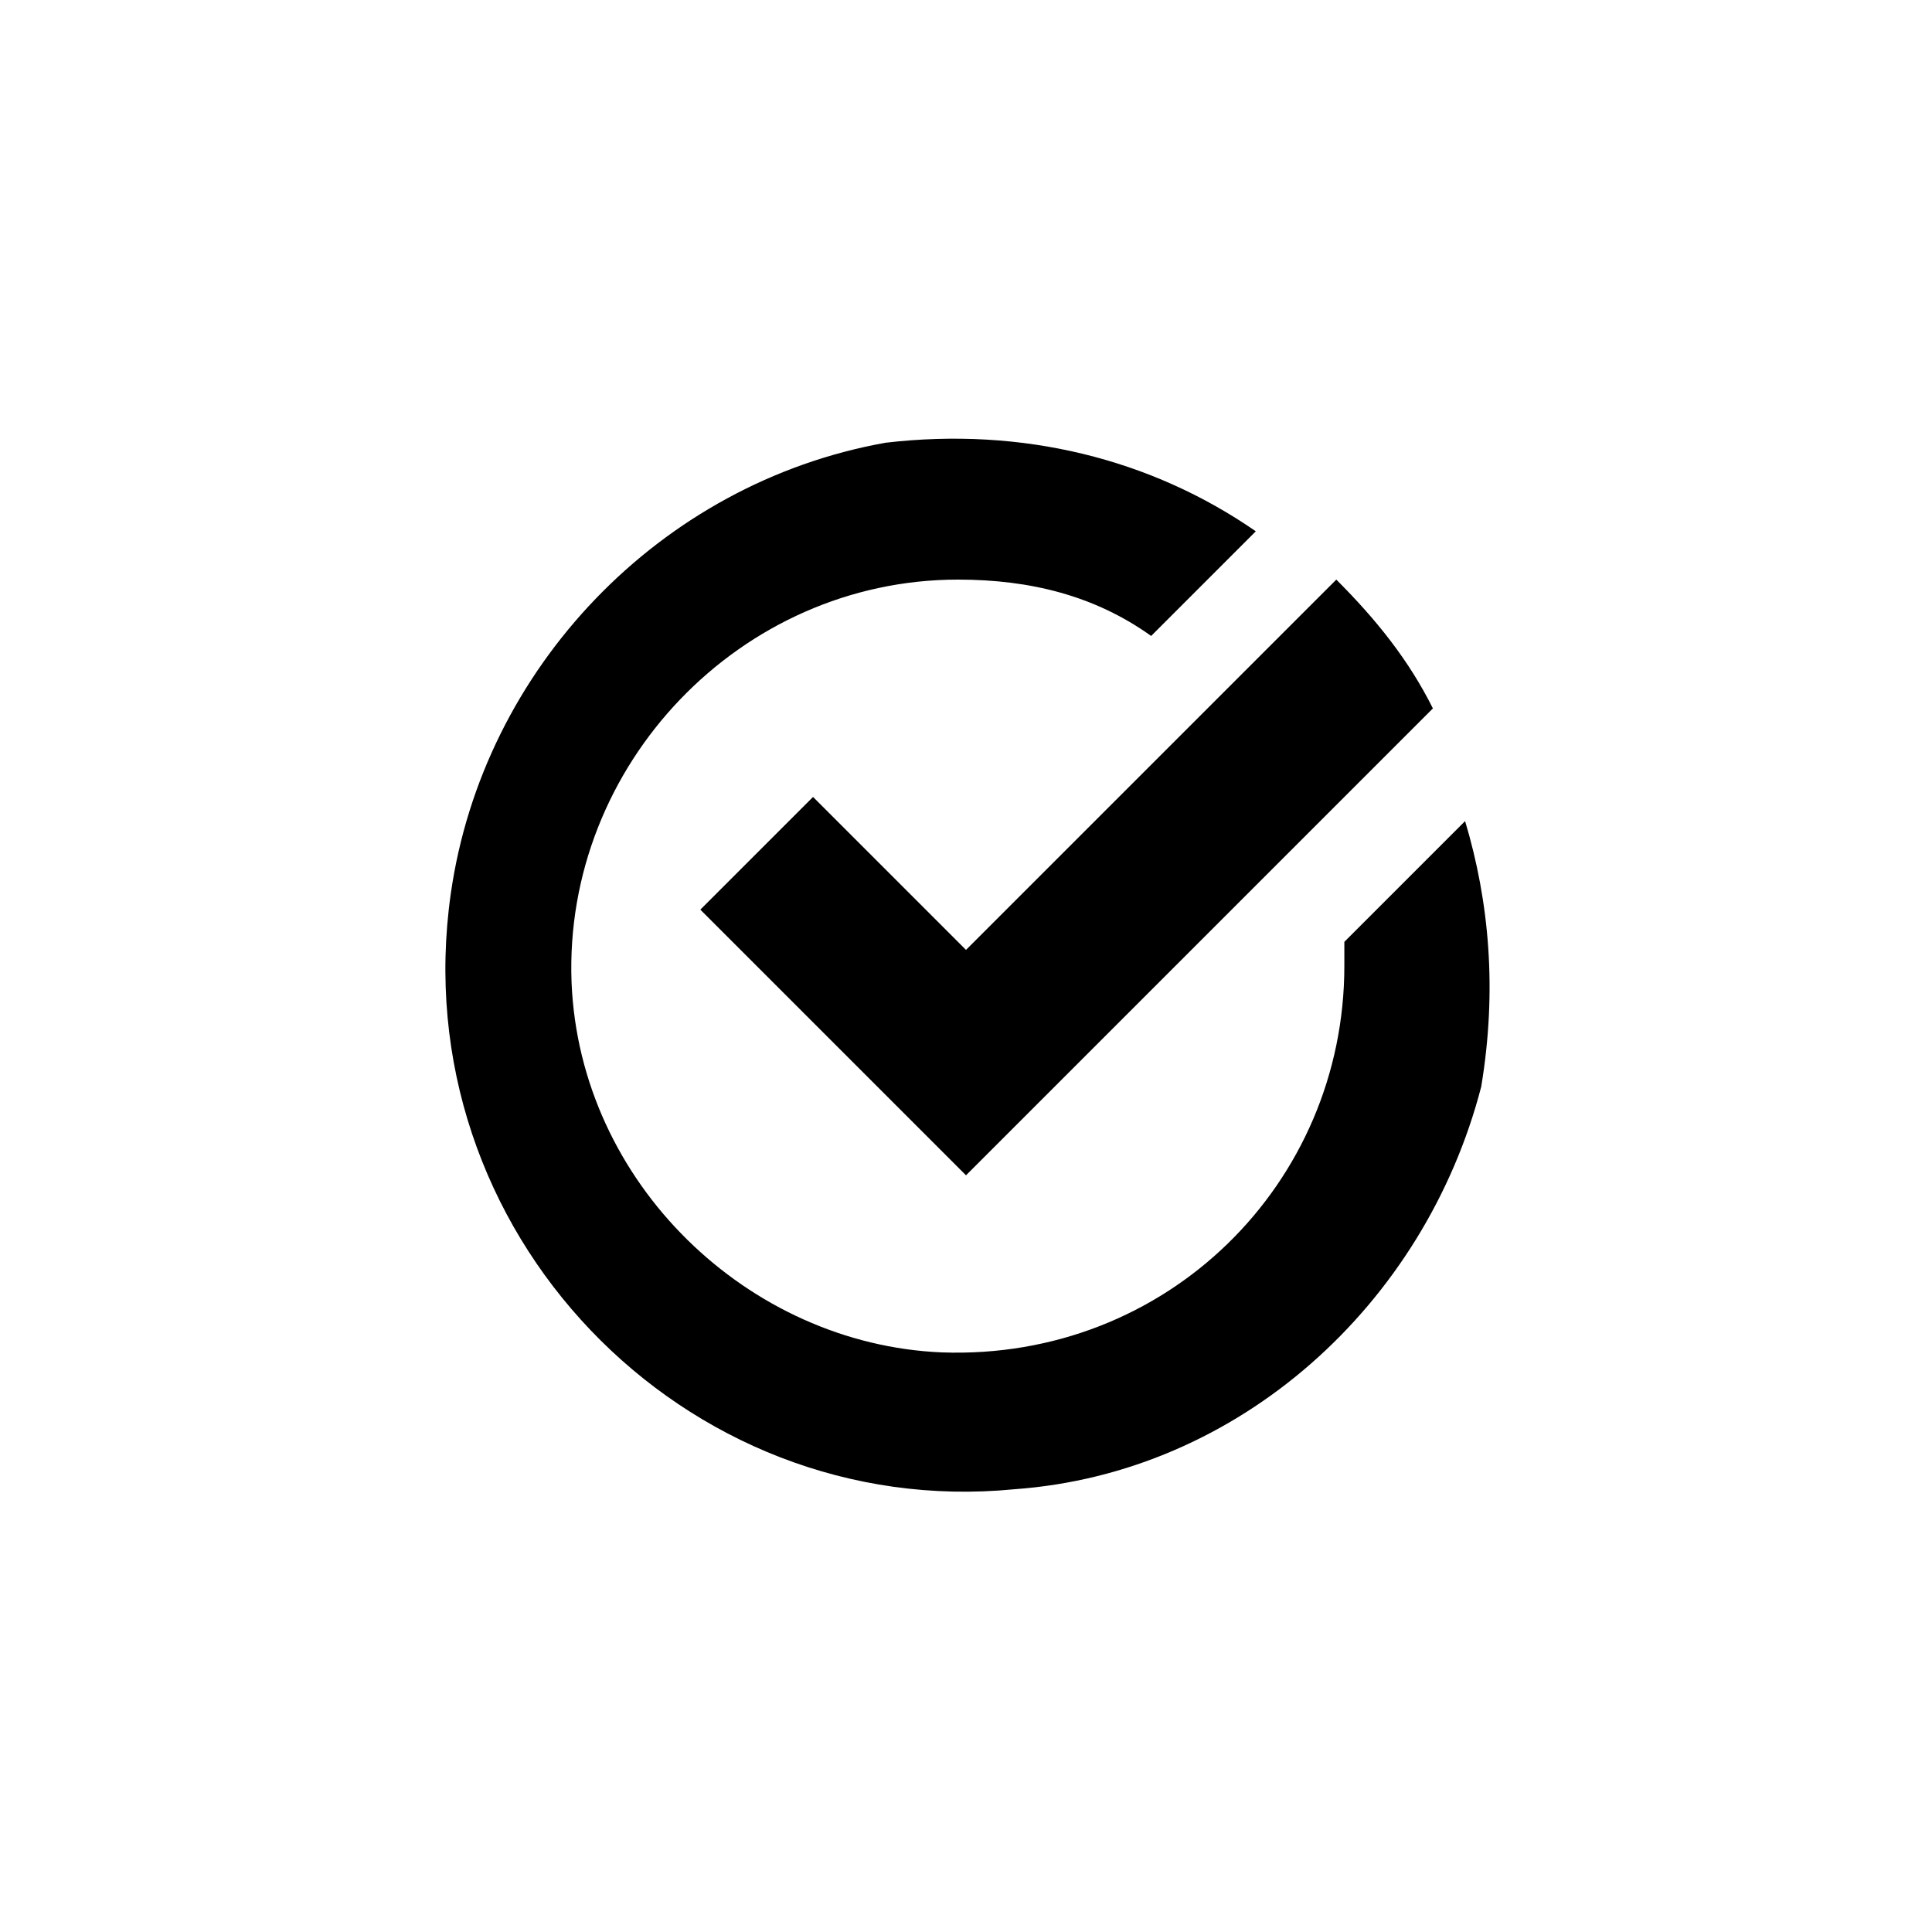 <?xml version="1.0" encoding="utf-8"?>
<!-- Generator: Adobe Illustrator 21.1.0, SVG Export Plug-In . SVG Version: 6.00 Build 0)  -->
<svg version="1.1" id="Layer_1" xmlns="http://www.w3.org/2000/svg" xmlns:xlink="http://www.w3.org/1999/xlink" x="0px" y="0px"
	 width="24px" height="24px" viewBox="0 0 24 24" style="enable-background:new 0 0 24 24;" xml:space="preserve">
<style type="text/css">
	.st0{fill-rule:evenodd;clip-rule:evenodd;}
	.st1{clip-path:url(#SVGID_4_);}
	.st2{clip-path:url(#SVGID_6_);}
	.st3{clip-path:url(#SVGID_8_);enable-background:new    ;}
	.st4{clip-path:url(#SVGID_10_);}
	.st5{clip-path:url(#SVGID_12_);}
	.st6{clip-path:url(#SVGID_14_);enable-background:new    ;}
	.st7{clip-path:url(#SVGID_16_);}
	.st8{clip-path:url(#SVGID_18_);}
	.st9{clip-path:url(#SVGID_20_);enable-background:new    ;}
	.st10{clip-path:url(#SVGID_22_);}
	.st11{clip-path:url(#SVGID_24_);}
	.st12{clip-path:url(#SVGID_26_);enable-background:new    ;}
	.st13{clip-path:url(#SVGID_28_);}
	.st14{clip-path:url(#SVGID_30_);}
	.st15{clip-path:url(#SVGID_32_);enable-background:new    ;}
	.st16{clip-path:url(#SVGID_34_);}
	.st17{clip-path:url(#SVGID_36_);}
	.st18{clip-path:url(#SVGID_38_);enable-background:new    ;}
	.st19{clip-path:url(#SVGID_40_);}
	.st20{clip-path:url(#SVGID_42_);}
	.st21{clip-path:url(#SVGID_44_);enable-background:new    ;}
	.st22{clip-path:url(#SVGID_46_);}
	.st23{clip-path:url(#SVGID_48_);}
</style>
<g>
	<path d="M12,11.8l-1.9-1.9l-1.4,1.4l1.9,1.9l0,0l1.4,1.4l0,0l0,0l1.4-1.4l0,0l4.4-4.4c-0.3-0.6-0.7-1.1-1.2-1.6l-4.4,4.4L12,11.8z"
		/>
	<path d="M18.2,10.2l-1.5,1.5c0,0.1,0,0.2,0,0.3c0,2.7-2.2,4.9-5,4.8c-2.4-0.1-4.5-2.1-4.6-4.6c-0.1-2.7,2.1-5,4.8-5
		c0.9,0,1.7,0.2,2.4,0.7l1.3-1.3c-1.3-0.9-2.9-1.3-4.6-1.1C8.2,6,6,8.3,5.6,11.1c-0.6,4.2,2.9,7.8,7,7.4c2.8-0.2,5.1-2.3,5.8-5
		C18.6,12.3,18.5,11.2,18.2,10.2z"/>
</g>
</svg>
